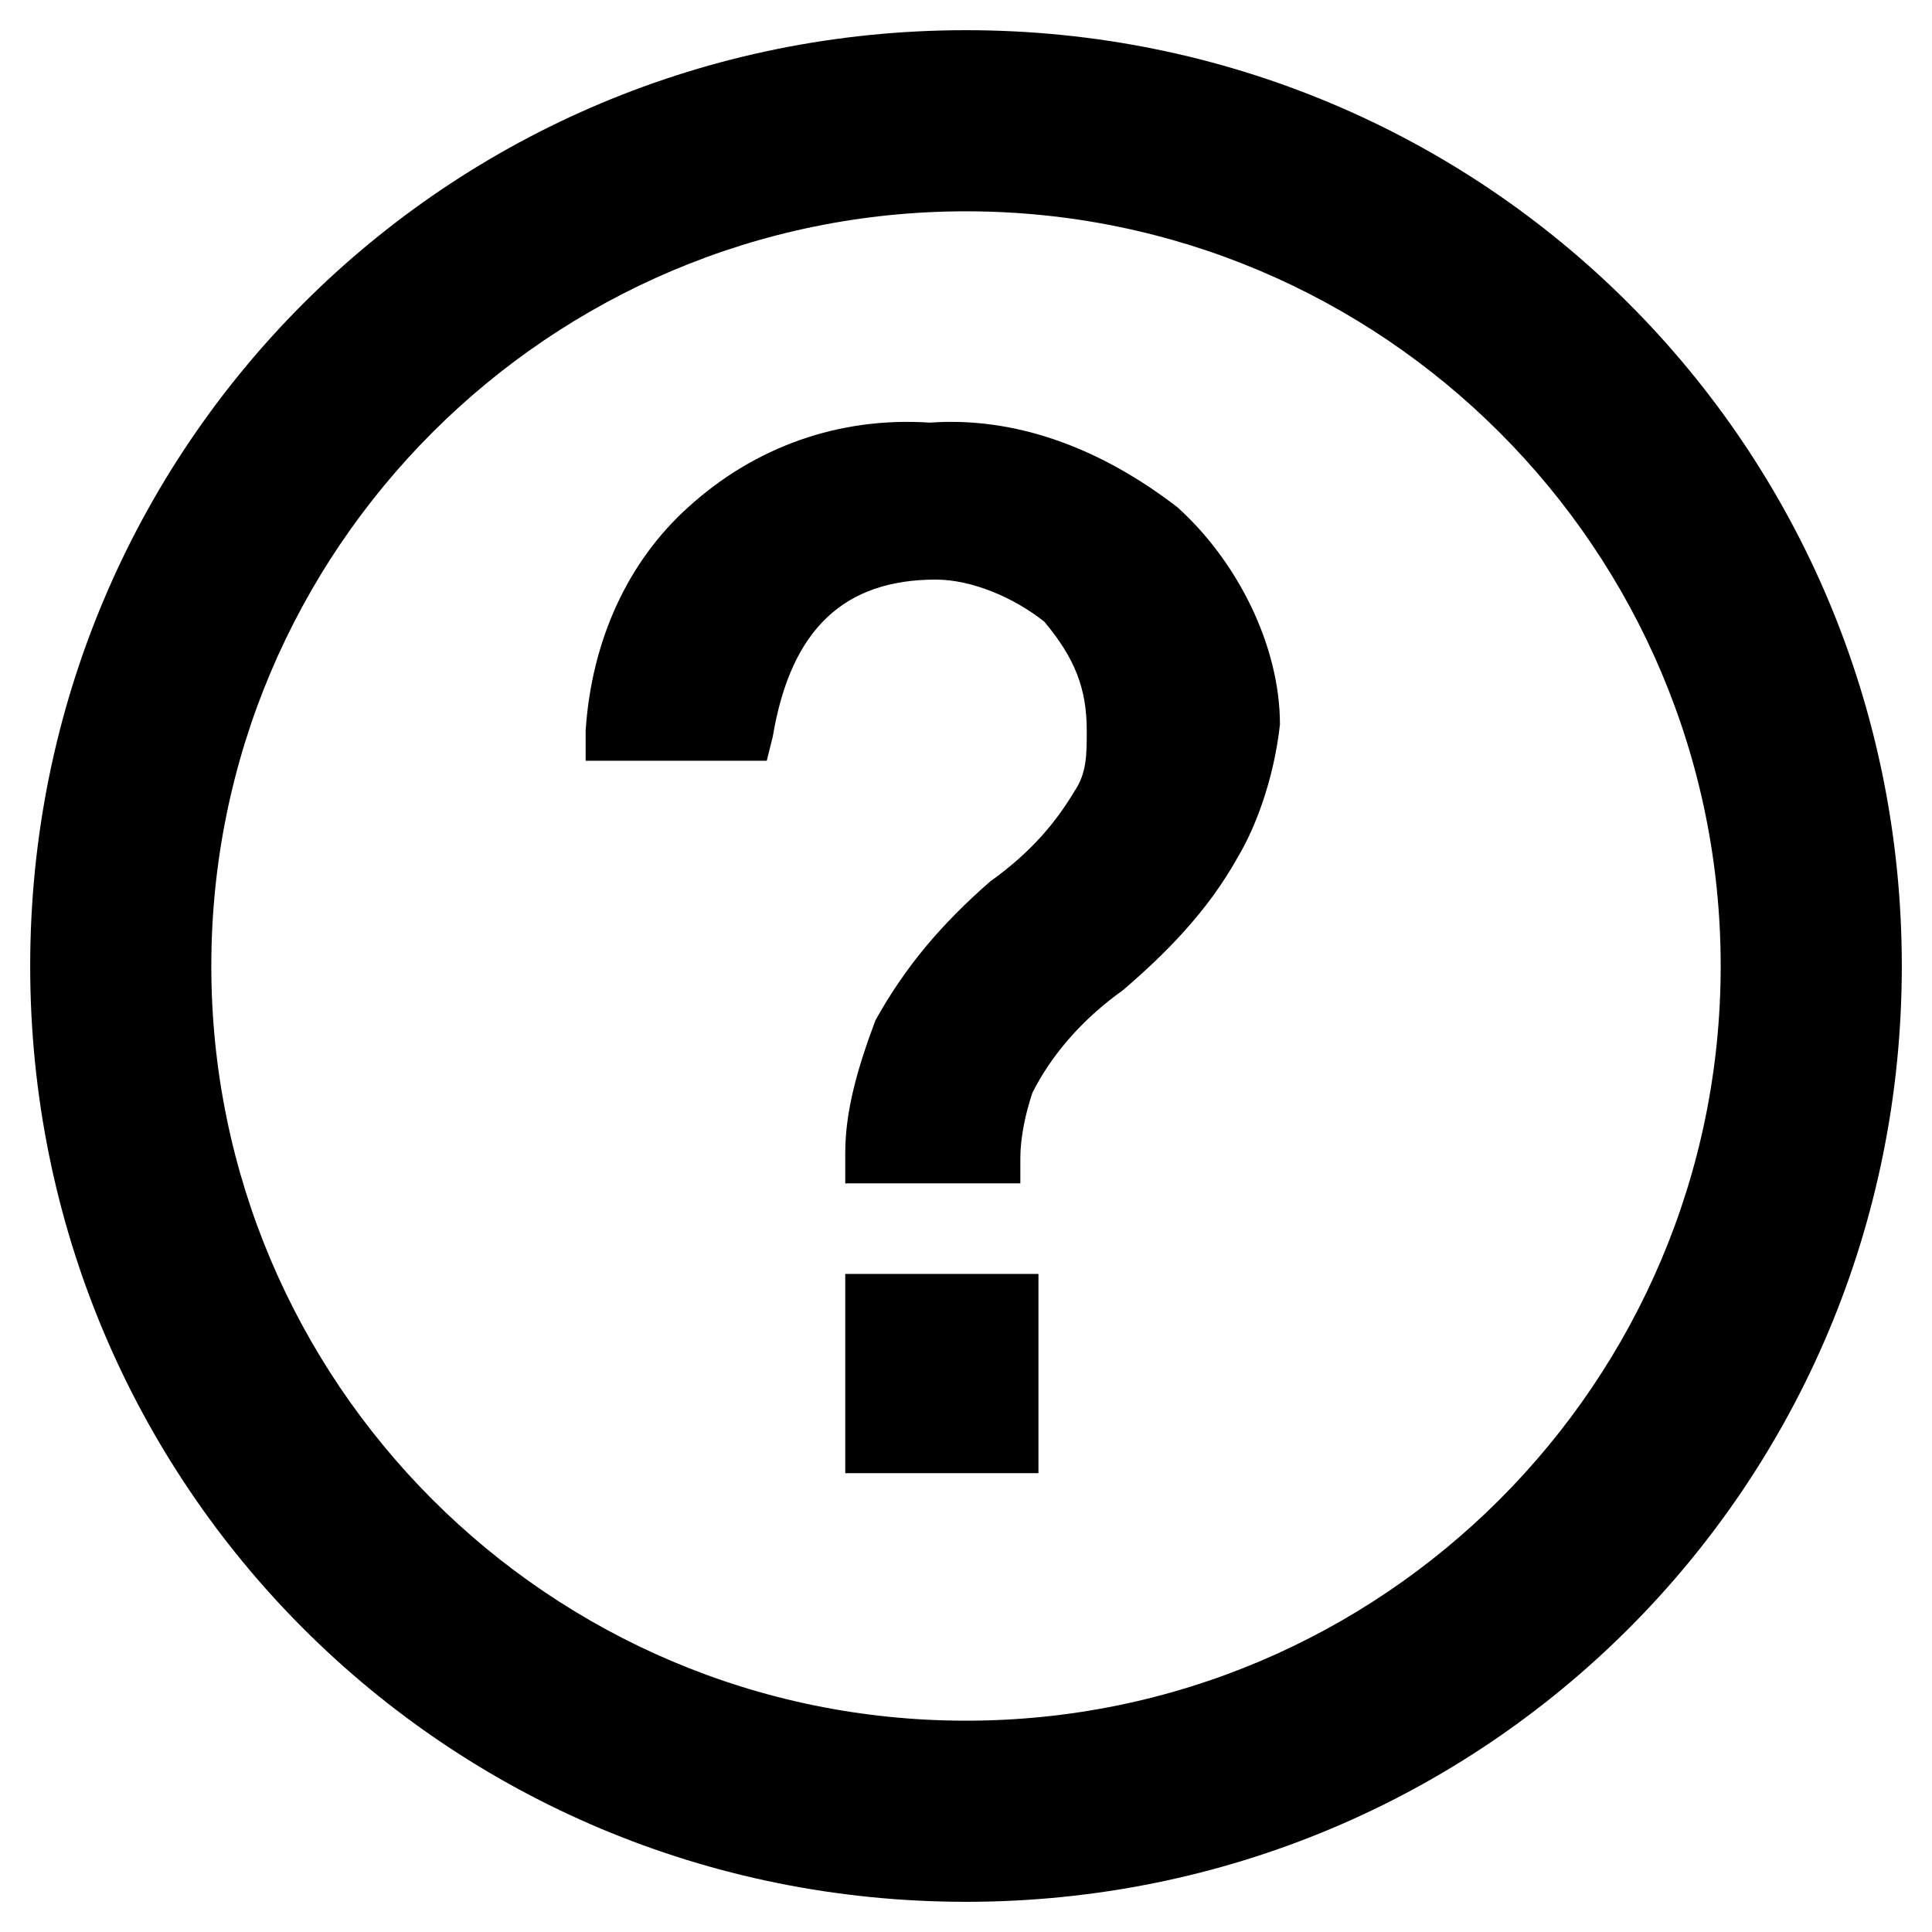 <svg id="icon-questionmark" viewbox="0 0 32 32" width="32" height="32">
	<path d="M16.5 23.9h-2.2v-2.3h2.2v2.3zm3.6-10c-.5.8-1.1 1.5-1.8 2.1-.6.5-1.3 1.1-1.6 1.8-.2.4-.3.8-.3 1.3h-2c0-.7.2-1.4.5-2 .5-.8 1-1.5 1.7-2.1.6-.5 1.2-1 1.6-1.6.3-.4.3-.8.3-1.3 0-.8-.3-1.5-.8-2.1-.8-.6-1.7-1-2.4-.9-1.7 0-2.7 1-3.1 3h-2c.1-1.3.6-2.6 1.6-3.4 1-.9 2.3-1.4 3.7-1.3 1.4-.1 2.7.4 3.8 1.3.9.8 1.5 2 1.5 3.2-.2.7-.4 1.4-.7 2z"/><path d="M14 21.1h3.2v3.3H14v-3.3zm3-1.5h-3v-.5c0-.7.2-1.4.5-2.2.5-.9 1.1-1.6 1.9-2.3.7-.5 1.1-1 1.4-1.5.2-.3.2-.6.2-1 0-.7-.2-1.2-.7-1.8-.5-.4-1.2-.7-1.8-.7-1.5 0-2.4.8-2.7 2.6l-.1.4h-3v-.5c.1-1.5.7-2.8 1.7-3.7 1.1-1 2.5-1.5 4-1.4 1.4-.1 2.8.4 4.1 1.4 1 .9 1.7 2.3 1.7 3.6-.1.9-.4 1.7-.7 2.2-.5.9-1.2 1.6-1.9 2.2-.7.5-1.2 1.1-1.5 1.7-.1.3-.2.7-.2 1.1v.4h.1z"/><g transform="translate(-624 -576)"><path class="st0" d="M640 604.5c6.9 0 12.5-5.6 12.5-12.5s-5.6-12.5-12.5-12.5-12.5 5.6-12.5 12.5 5.6 12.5 12.5 12.5m0 3c-8.6 0-15.5-6.9-15.5-15.5s6.9-15.5 15.5-15.5 15.5 6.9 15.5 15.5-6.9 15.5-15.5 15.5"/></g>
</svg>
